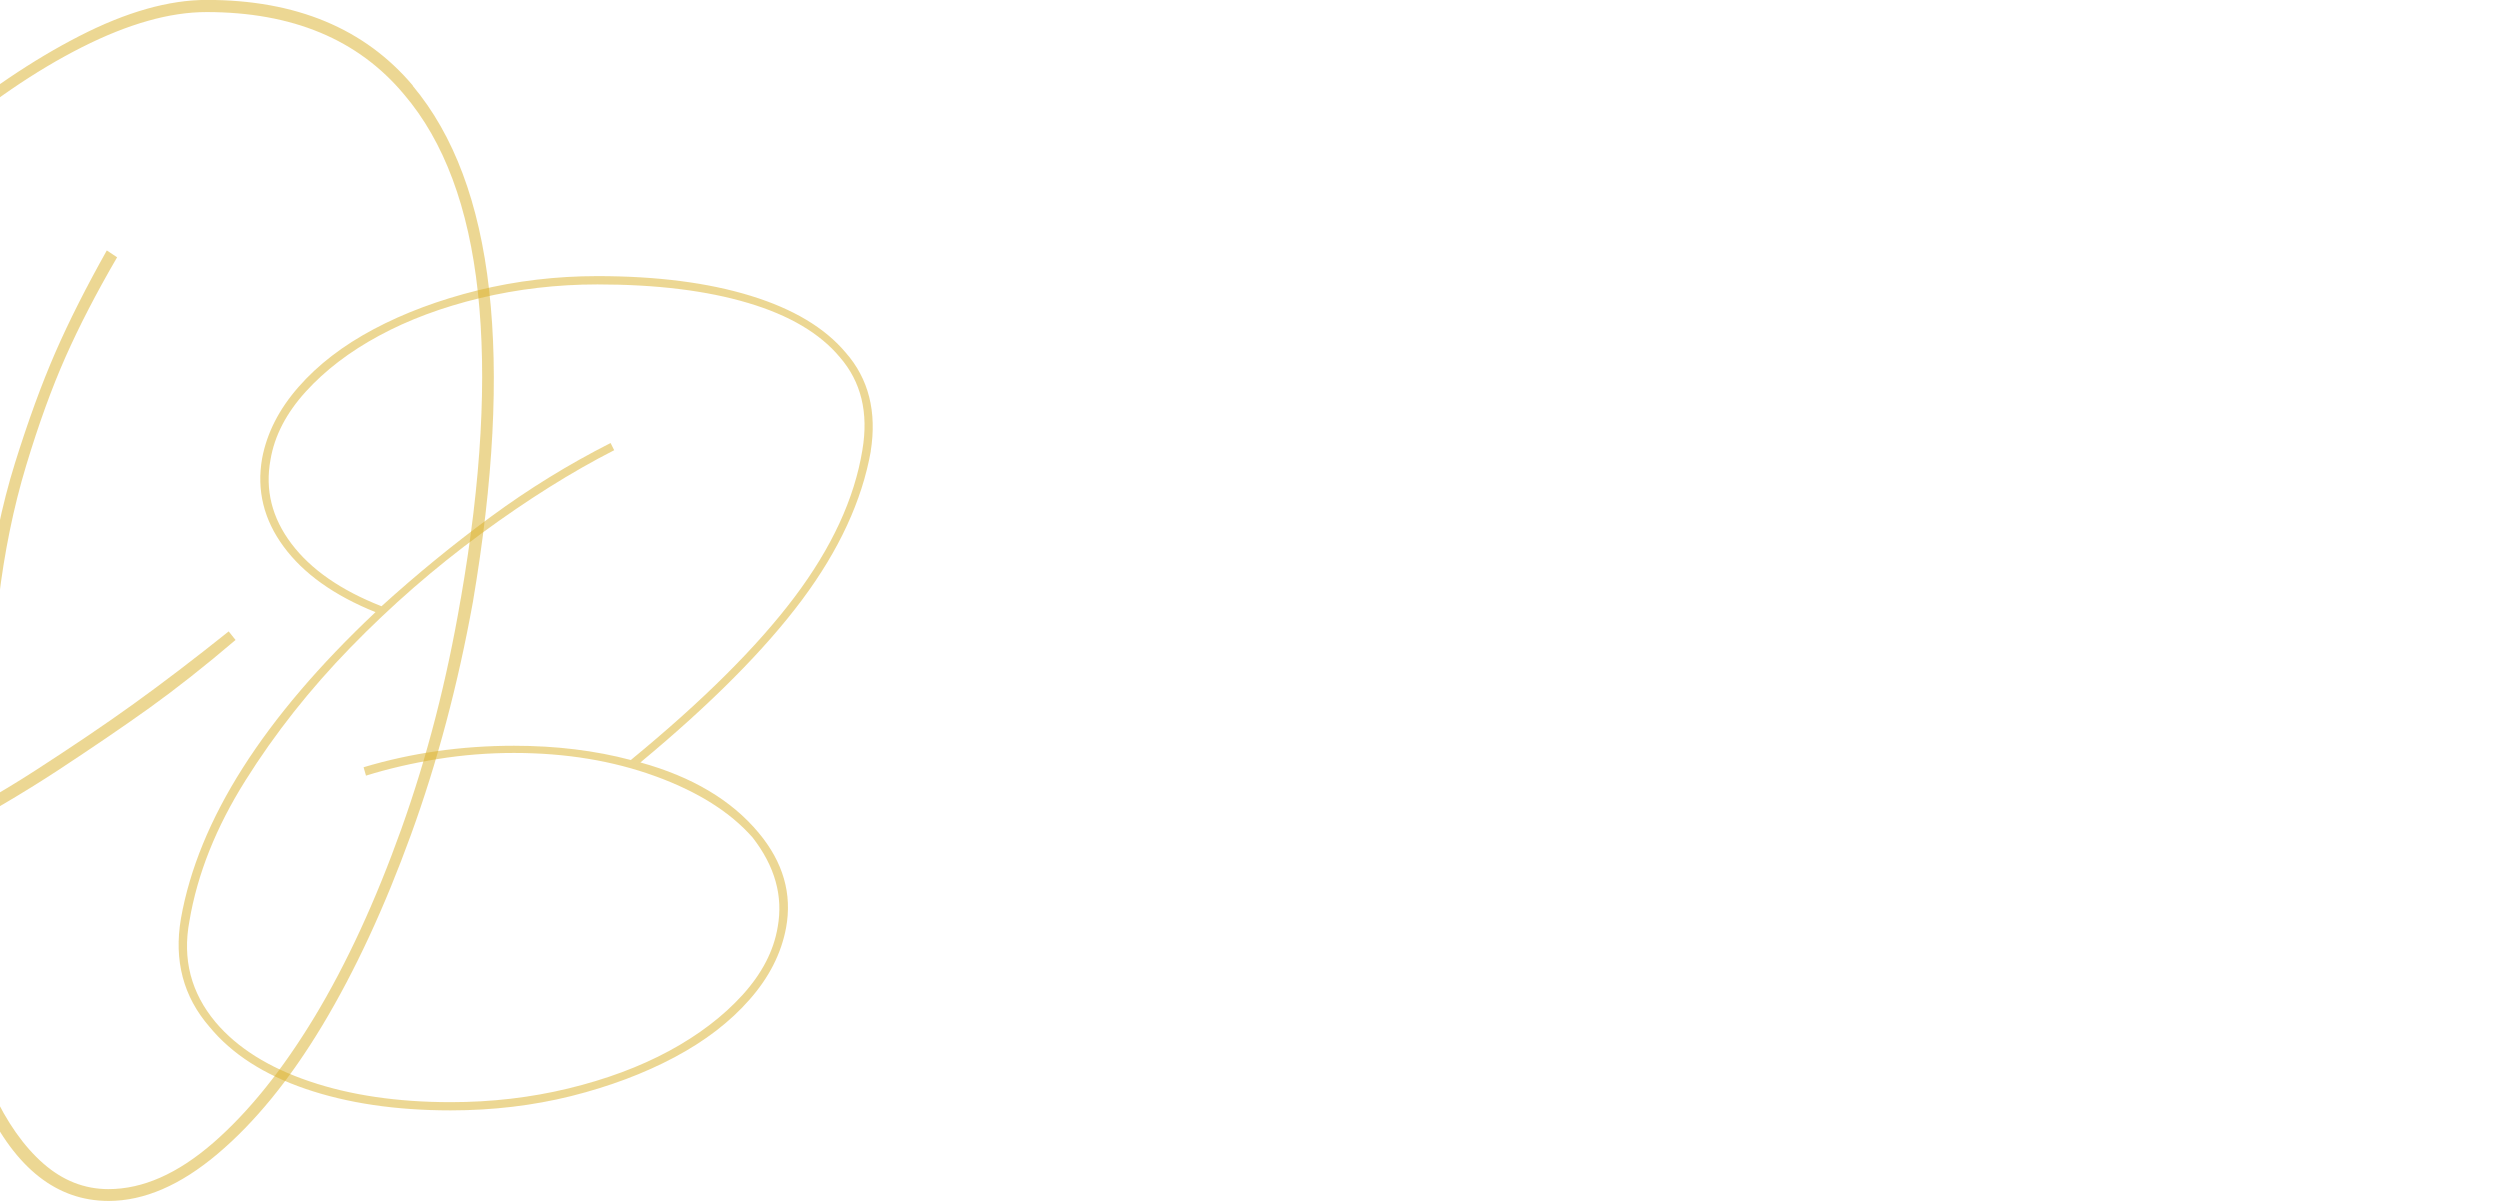 <svg width="1863" height="895" viewBox="0 0 1863 895" fill="none" xmlns="http://www.w3.org/2000/svg">
<g clip-path="url(#clip0_53_5)">
<path d="M307.538 63.911C338.257 100.586 357.226 151.293 364.506 216.096C371.787 280.9 367.7 358.46 352.372 448.776C341.259 510.135 325.931 567.922 306.26 622.01C286.59 676.162 264.62 723.488 240.35 763.927C216.017 804.429 189.96 836.384 162.242 859.792C134.46 883.264 107.381 894.937 80.94 894.937C42.557 894.937 11.773 870.89 -11.219 822.671C-34.274 774.515 -46.664 709.074 -48.325 626.411C-80.769 643.441 -114.235 657.537 -148.85 668.635C-183.402 679.734 -216.932 685.283 -249.376 685.283C-281.82 685.283 -306.983 672.526 -322.311 646.949C-339.363 617.099 -341.535 574.683 -328.698 519.703C-315.924 464.722 -290.314 404.83 -251.867 340.09C-223.702 293.21 -191.896 249.136 -156.45 207.741C-121.069 166.41 -84.984 130.372 -48.261 99.693C-11.602 69.013 24.291 44.712 59.29 26.789C94.288 8.866 125.838 -0.063 154.067 -0.063C220.616 -0.063 271.836 21.24 307.729 63.847L307.538 63.911ZM343.367 446.225C358.758 357.567 362.974 281.474 356.14 218.01C349.306 154.482 330.913 105.306 301.087 70.353C266.919 29.404 217.87 8.994 153.876 8.994C126.541 8.994 95.629 17.732 61.014 35.209C26.462 52.685 -8.792 76.795 -44.621 107.474C-80.45 138.154 -115.895 173.936 -150.894 214.885C-185.893 255.833 -217.059 299.269 -244.33 345.32C-281.948 408.402 -307.047 466.571 -319.884 519.83C-332.657 573.089 -330.997 613.782 -314.775 641.91C-302.002 664.936 -280.223 676.417 -249.504 676.417C-218.784 676.417 -188.447 671.314 -156.067 661.045C-123.623 650.84 -92.073 638.211 -61.29 623.35C-30.57 608.424 -1.319 592.032 26.399 574.109C54.117 556.186 78.705 539.603 100.036 524.231C121.368 508.859 144.806 491 170.417 470.526L175.526 476.904C152.47 496.549 131.139 513.324 111.532 527.42C91.862 541.516 69.061 557.015 43.068 574.109C17.01 591.139 -10.516 607.34 -39.511 622.712C-39.511 661.938 -36.51 697.72 -30.57 730.122C-24.631 762.524 -16.264 790.205 -5.598 813.231C5.067 836.256 17.649 854.179 32.147 866.936C46.644 879.692 62.866 886.134 80.813 886.134C106.423 886.134 132.416 874.654 158.921 851.628C185.362 828.602 210.525 797.285 234.475 757.676C258.361 718.067 279.884 671.378 299.107 617.673C318.331 563.968 333.02 506.882 343.303 446.352L343.367 446.225ZM-10.005 447.5C-5.726 410.889 1.299 376.765 11.134 345.193C20.97 313.684 30.997 286.194 41.215 262.722C51.434 239.313 64.271 213.928 79.599 186.629L87.263 191.731C71.871 218.201 59.098 242.885 48.88 265.911C38.661 288.936 28.826 315.98 19.437 347.106C10.049 378.232 3.215 411.654 -1.064 447.5H-10.005Z" fill="#DAB128" fill-opacity="0.5"/>
<path d="M648.903 336.327C642.325 373.065 625.336 409.868 597.746 446.926C570.156 483.92 530.048 524.358 477.23 568.177C515.742 578.829 545.12 596.305 565.302 620.543C583.632 642.484 590.465 666.147 585.739 691.597C582.163 710.54 573.158 728.336 558.596 744.855C544.098 761.439 525.386 775.79 502.585 787.909C479.785 800.027 454.111 809.659 425.627 816.802C397.142 823.882 367.189 827.454 335.831 827.454C294.956 827.454 258.936 822.096 227.769 811.445C196.666 800.793 172.78 785.421 156.175 765.266C136.632 742.75 129.479 715.834 134.844 684.453C147.872 611.039 196.219 534.946 279.82 456.174C248.973 443.737 226.172 427.472 211.355 407.317C196.538 387.225 191.174 365.284 195.325 341.621C198.902 322.677 207.907 304.945 222.468 288.362C236.966 271.778 255.679 257.427 278.479 245.309C301.279 233.19 327.081 223.559 355.821 216.415C384.561 209.335 414.386 205.763 445.17 205.763C489.621 205.763 527.749 210.675 559.426 220.433C591.104 230.192 614.671 244.288 630.126 262.657C647.306 282.175 653.565 306.795 648.839 336.39L648.903 336.327ZM470.141 566.327C523.47 522.509 564.089 482.134 591.998 445.076C619.844 408.082 636.768 371.535 642.644 335.37C647.37 307.561 641.75 284.471 625.783 266.102C610.966 248.37 588.102 234.848 557.319 225.727C526.471 216.543 489.11 211.95 445.234 211.95C415.025 211.95 385.774 215.394 357.609 222.155C329.444 228.98 304.409 238.292 282.502 250.156C260.532 262.02 242.331 275.924 227.833 291.87C213.335 307.879 204.586 324.718 201.584 342.514C197.433 365.029 202.606 385.886 217.167 405.148C231.665 424.411 254.082 439.91 284.291 451.773C310.412 428.11 337.491 405.914 365.656 385.184C393.821 364.455 423.583 346.085 455.005 330.14L457.687 335.497C426.265 351.507 393.246 372.236 358.567 397.686C323.888 423.135 291.444 451.391 261.171 482.517C230.962 513.579 204.841 546.618 182.935 581.571C160.965 616.524 147.042 651.414 141.166 686.366C135.802 714.814 142.38 739.944 160.71 761.822C176.74 780.765 199.987 795.435 230.515 805.768C261.043 816.164 296.17 821.331 335.895 821.331C366.167 821.331 395.354 817.95 423.519 811.126C451.684 804.301 476.72 794.989 498.69 783.125C520.596 771.261 538.861 757.357 553.359 741.411C567.857 725.401 576.606 708.563 579.544 690.768C583.695 667.678 577.437 645.482 560.895 624.178C544.29 605.235 520.149 589.991 488.407 578.446C456.666 566.901 421.539 561.097 383.028 561.097C364.06 561.097 345.219 562.564 326.57 565.562C307.857 568.56 289.975 572.642 272.731 578L270.943 571.749C306.516 561.097 343.878 555.739 383.028 555.739C414.45 555.739 443.509 559.311 470.205 566.391L470.141 566.327Z" fill="#DAB128" fill-opacity="0.5"/>
</g>
<defs>
<clipPath id="clip0_53_5">
<rect width="2200" height="895" fill="white" transform="translate(-337)"/>
</clipPath>
</defs>
</svg>
